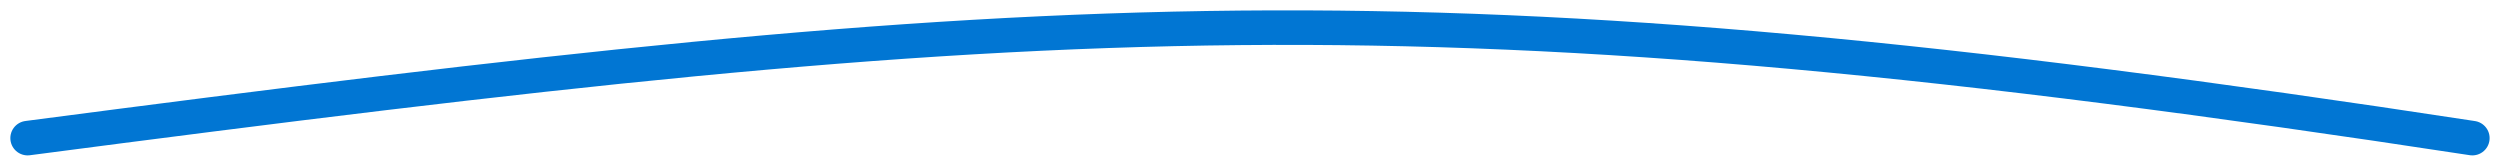 <svg width="181" height="12" viewBox="0 0 181 12" fill="none" xmlns="http://www.w3.org/2000/svg">
<path d="M1.999 10C76 0.313 103.001 -1.604 178.998 10" stroke="#0176D3" stroke-width="2.5" stroke-linecap="round"/>
</svg>
